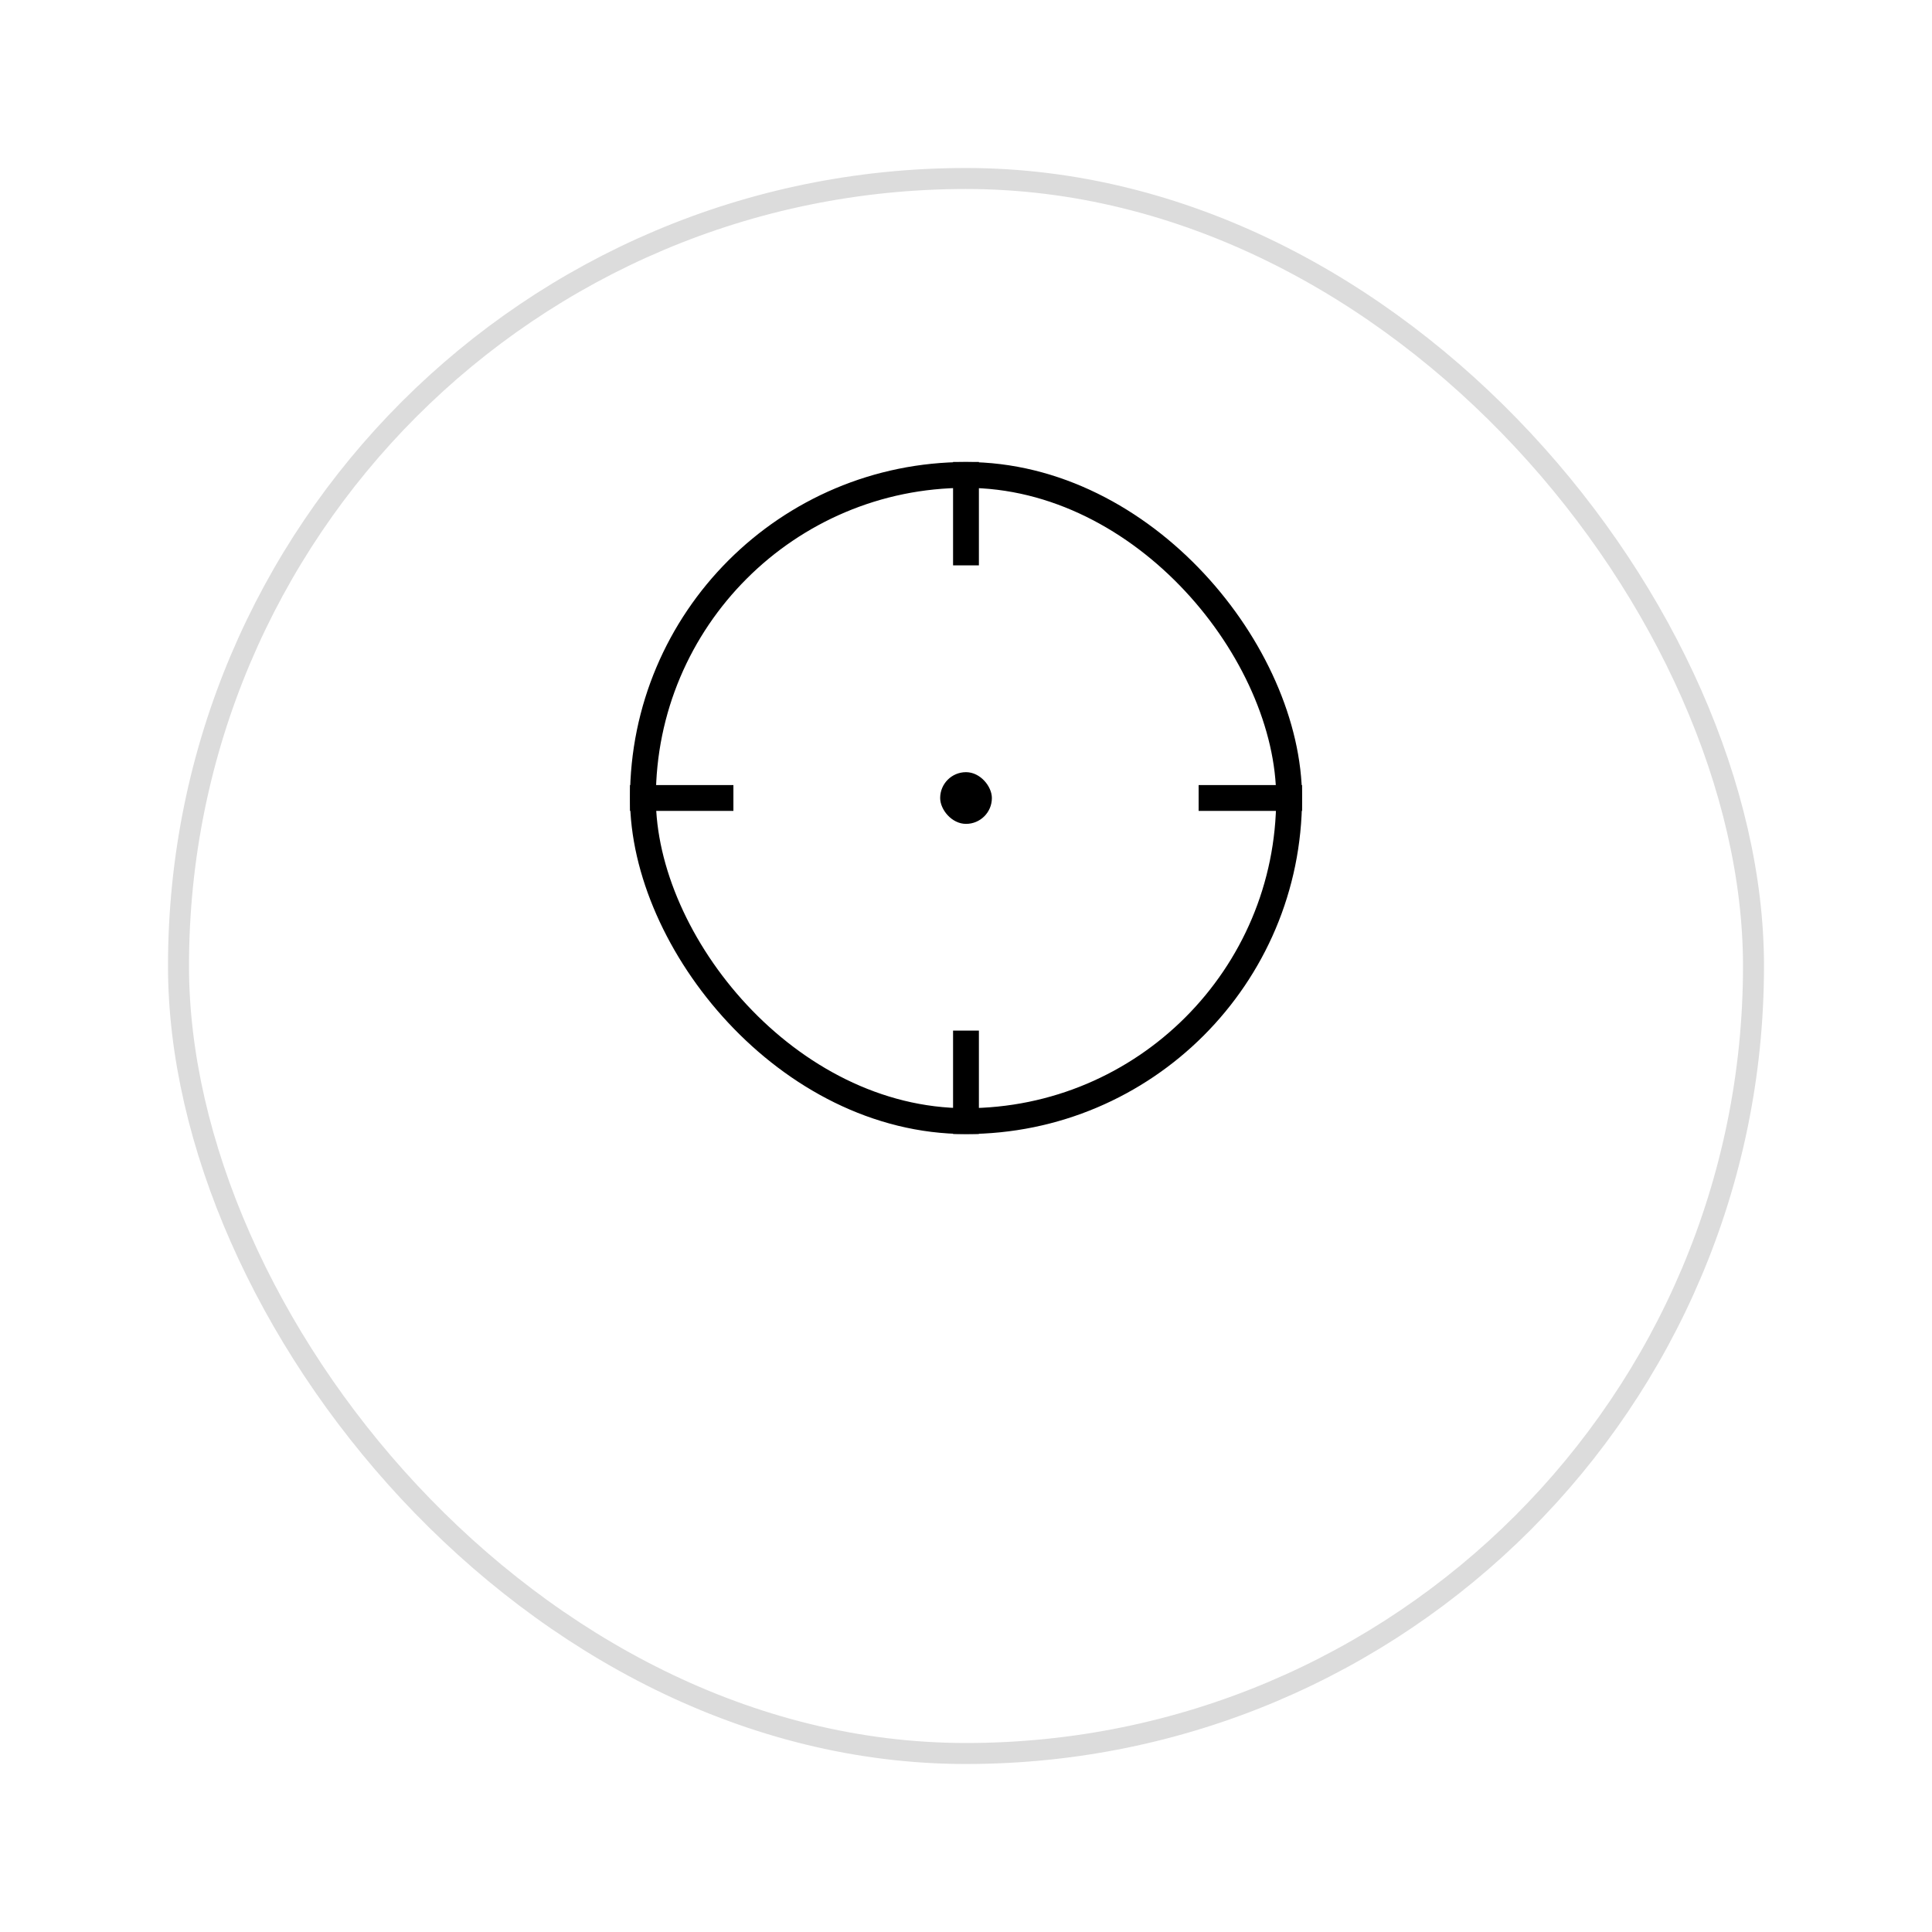 <svg width="46" height="46" viewBox="0 0 46 46" fill="none" xmlns="http://www.w3.org/2000/svg">
<g filter="url(#filter0_d_1_126)">
<rect x="4" width="38" height="38" rx="19" fill="white"/>
<rect x="4.25" y="0.25" width="37.5" height="37.5" rx="18.75" stroke="#DCDCDC" stroke-width="0.5"/>
</g>
<rect x="15.308" y="11.308" width="15.385" height="15.385" rx="7.692" stroke="black" stroke-width="0.615"/>
<rect x="22.385" y="18.385" width="1.231" height="1.231" rx="0.615" fill="black"/>
<rect x="15" y="18.692" width="2.462" height="0.615" fill="black"/>
<rect x="28.539" y="18.692" width="2.462" height="0.615" fill="black"/>
<rect x="22.692" y="27" width="2.462" height="0.615" transform="rotate(-90 22.692 27)" fill="black"/>
<rect x="22.692" y="13.461" width="2.462" height="0.615" transform="rotate(-90 22.692 13.461)" fill="black"/>
<defs>
<filter id="filter0_d_1_126" x="0" y="0" width="46" height="46" filterUnits="userSpaceOnUse" color-interpolation-filters="sRGB">
<feFlood flood-opacity="0" result="BackgroundImageFix"/>
<feColorMatrix in="SourceAlpha" type="matrix" values="0 0 0 0 0 0 0 0 0 0 0 0 0 0 0 0 0 0 127 0" result="hardAlpha"/>
<feOffset dy="4"/>
<feGaussianBlur stdDeviation="2"/>
<feComposite in2="hardAlpha" operator="out"/>
<feColorMatrix type="matrix" values="0 0 0 0 0 0 0 0 0 0 0 0 0 0 0 0 0 0 0.1 0"/>
<feBlend mode="normal" in2="BackgroundImageFix" result="effect1_dropShadow_1_126"/>
<feBlend mode="normal" in="SourceGraphic" in2="effect1_dropShadow_1_126" result="shape"/>
</filter>
</defs>
</svg>
